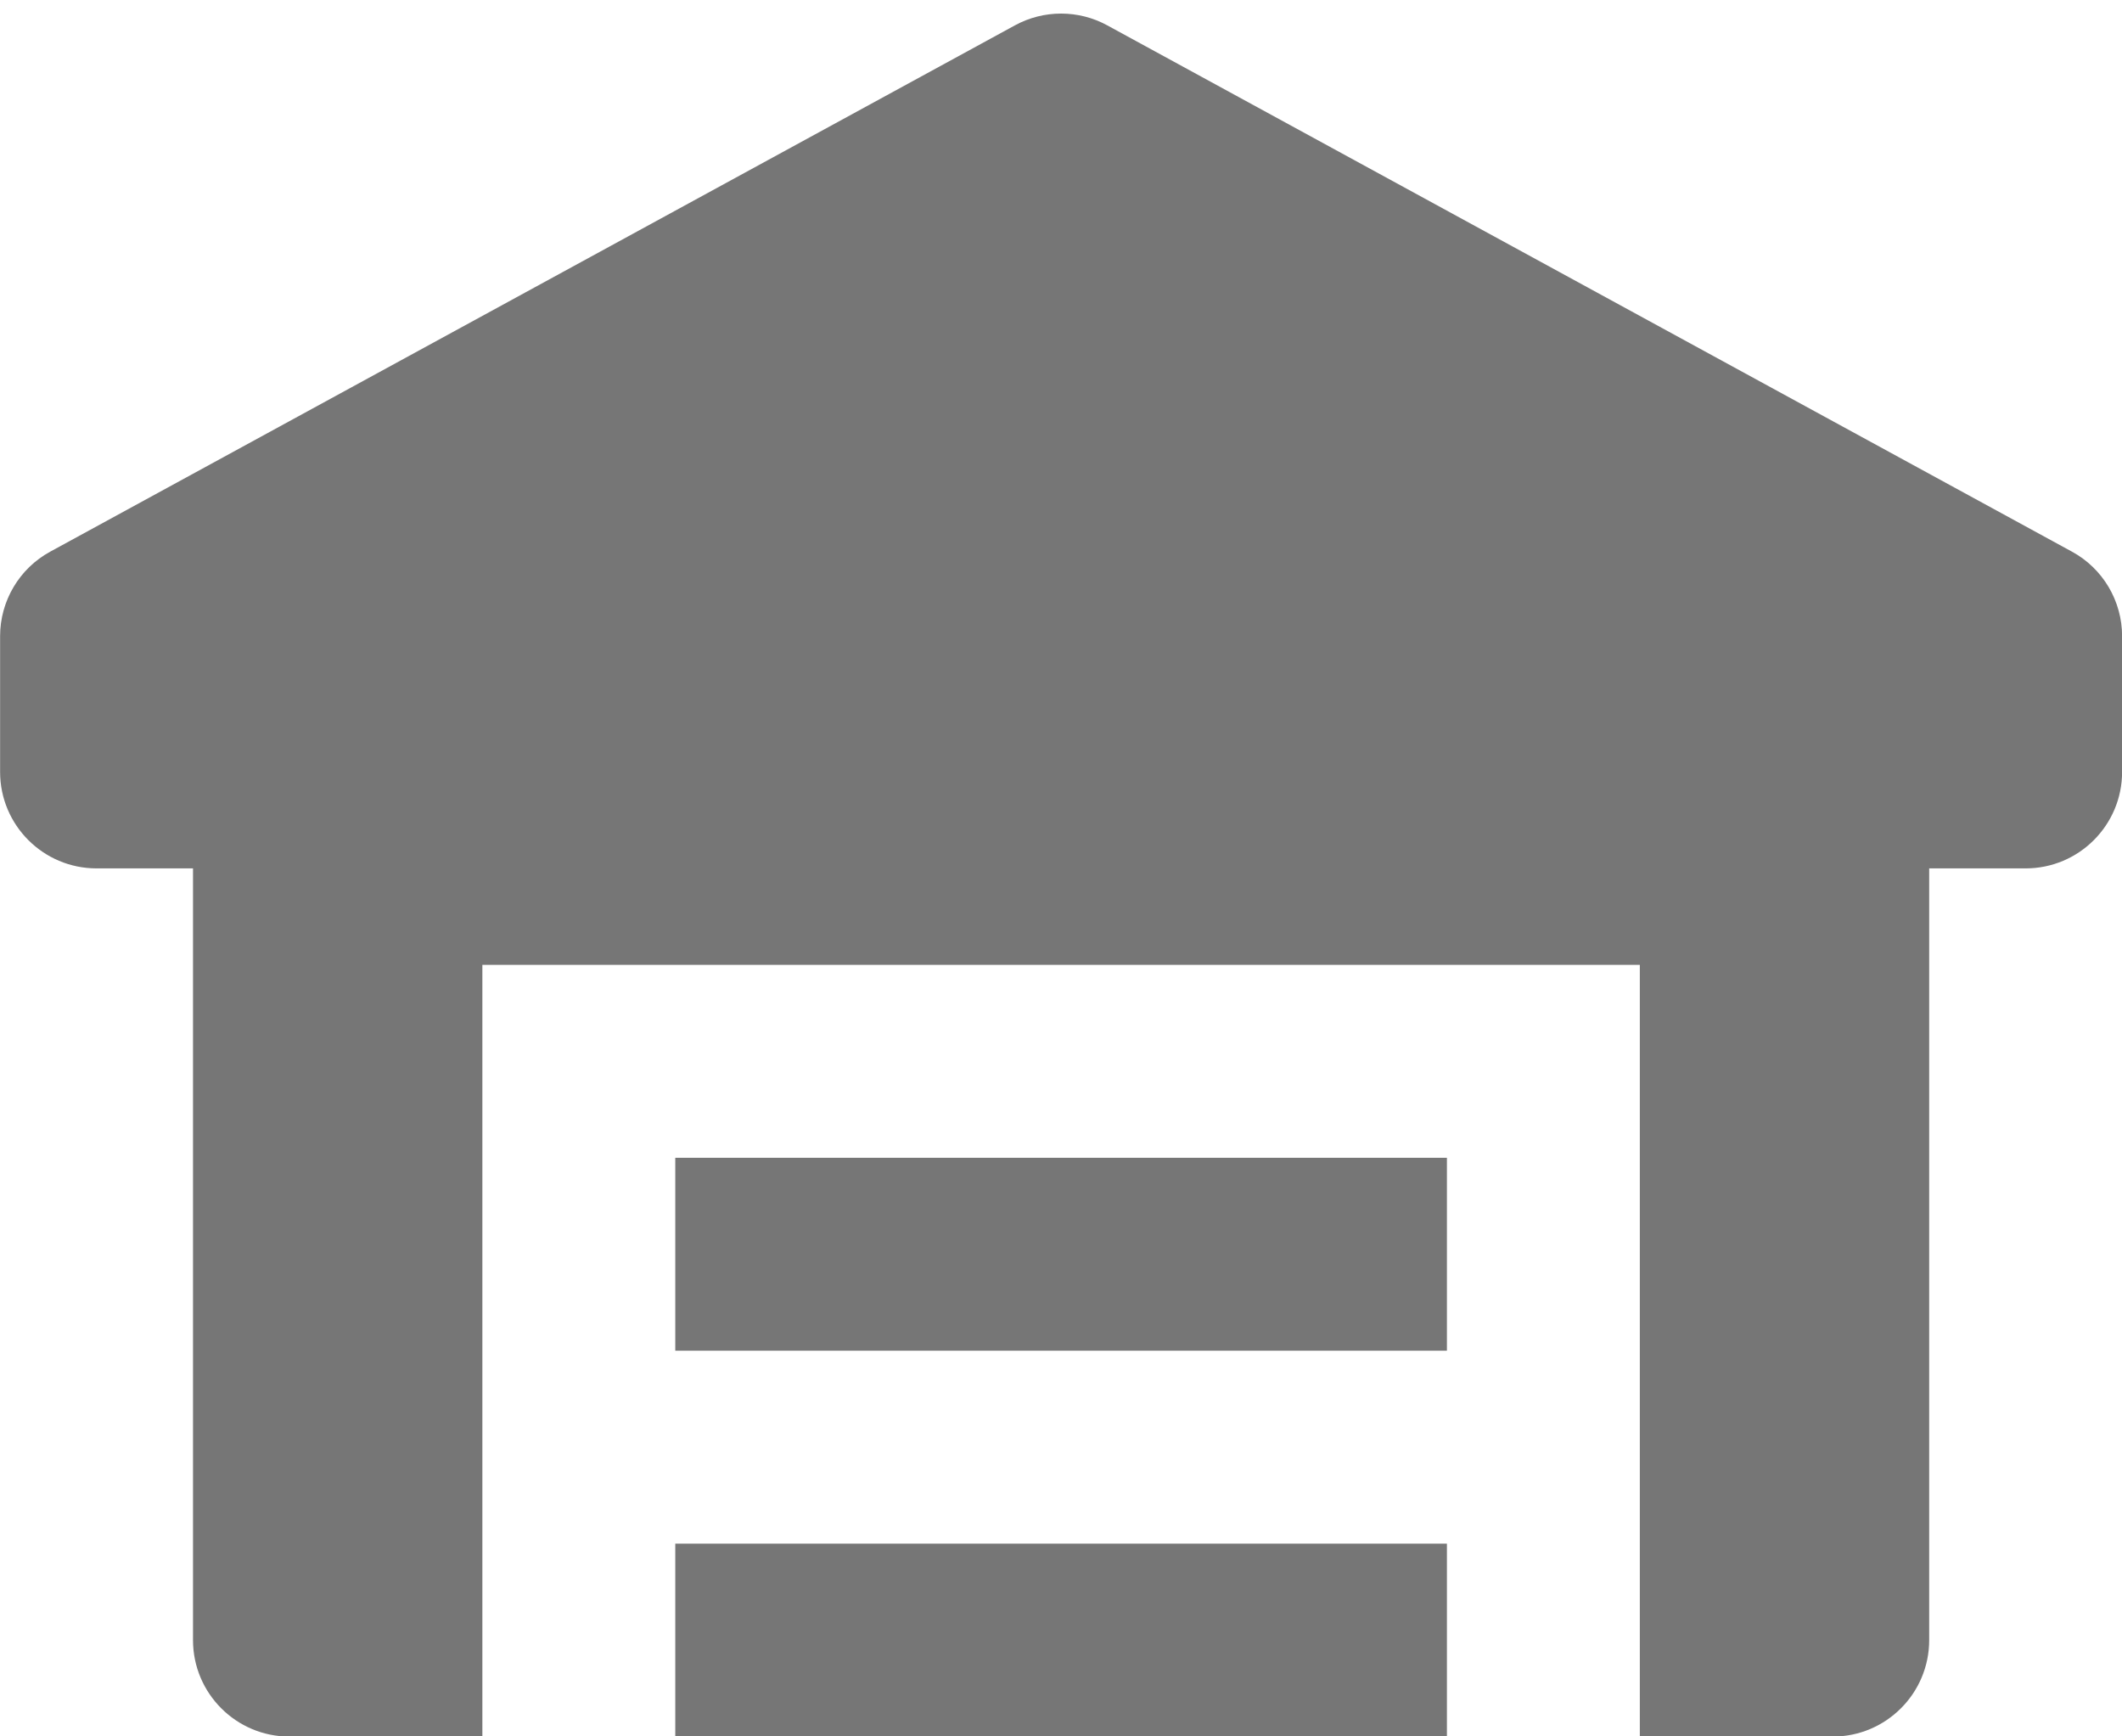 <?xml version="1.0" encoding="UTF-8"?>
<svg width="22px" height="18px" viewBox="0 0 22 18" version="1.1" xmlns="http://www.w3.org/2000/svg" xmlns:xlink="http://www.w3.org/1999/xlink">
    <!-- Generator: Sketch 42 (36781) - http://www.bohemiancoding.com/sketch -->
    <title>Fill 558 + Fill 559 + Fill 560</title>
    <desc>Created with Sketch.</desc>
    <defs></defs>
    <g id="Page-1" stroke="none" stroke-width="1" fill="none" fill-rule="evenodd">
        <g id="Solid-Icons" transform="translate(-97, -1012)" fill="#767676">
            <g id="Fill-558-+-Fill-559-+-Fill-560" transform="translate(97, 1012)">
                <path d="M21.48,5.718 L11.48,0.263 C11.182,0.1 10.82,0.1 10.522,0.263 L0.522,5.718 C0.201,5.892 0.001,6.229 0.001,6.595 L0.001,8.002 C0.001,8.554 0.449,9.002 1.001,9.002 L2.001,9.002 L2.001,17.002 C2.001,17.554 2.449,18.002 3.001,18.002 L5.001,18.002 L5.001,10.002 L17.001,10.002 L17.001,18.002 L19.001,18.002 C19.553,18.002 20.001,17.554 20.001,17.002 L20.001,9.002 L21.001,9.002 C21.553,9.002 22.001,8.554 22.001,8.002 L22.001,6.595 C22.001,6.229 21.801,5.892 21.48,5.718" id="Fill-558"></path>
                <polygon id="Fill-559" points="7.001 14.002 15.001 14.002 15.001 12.002 7.001 12.002"></polygon>
                <polygon id="Fill-560" points="7.001 18.002 15.001 18.002 15.001 16.002 7.001 16.002"></polygon>
            </g>
        </g>
    </g>
</svg>
